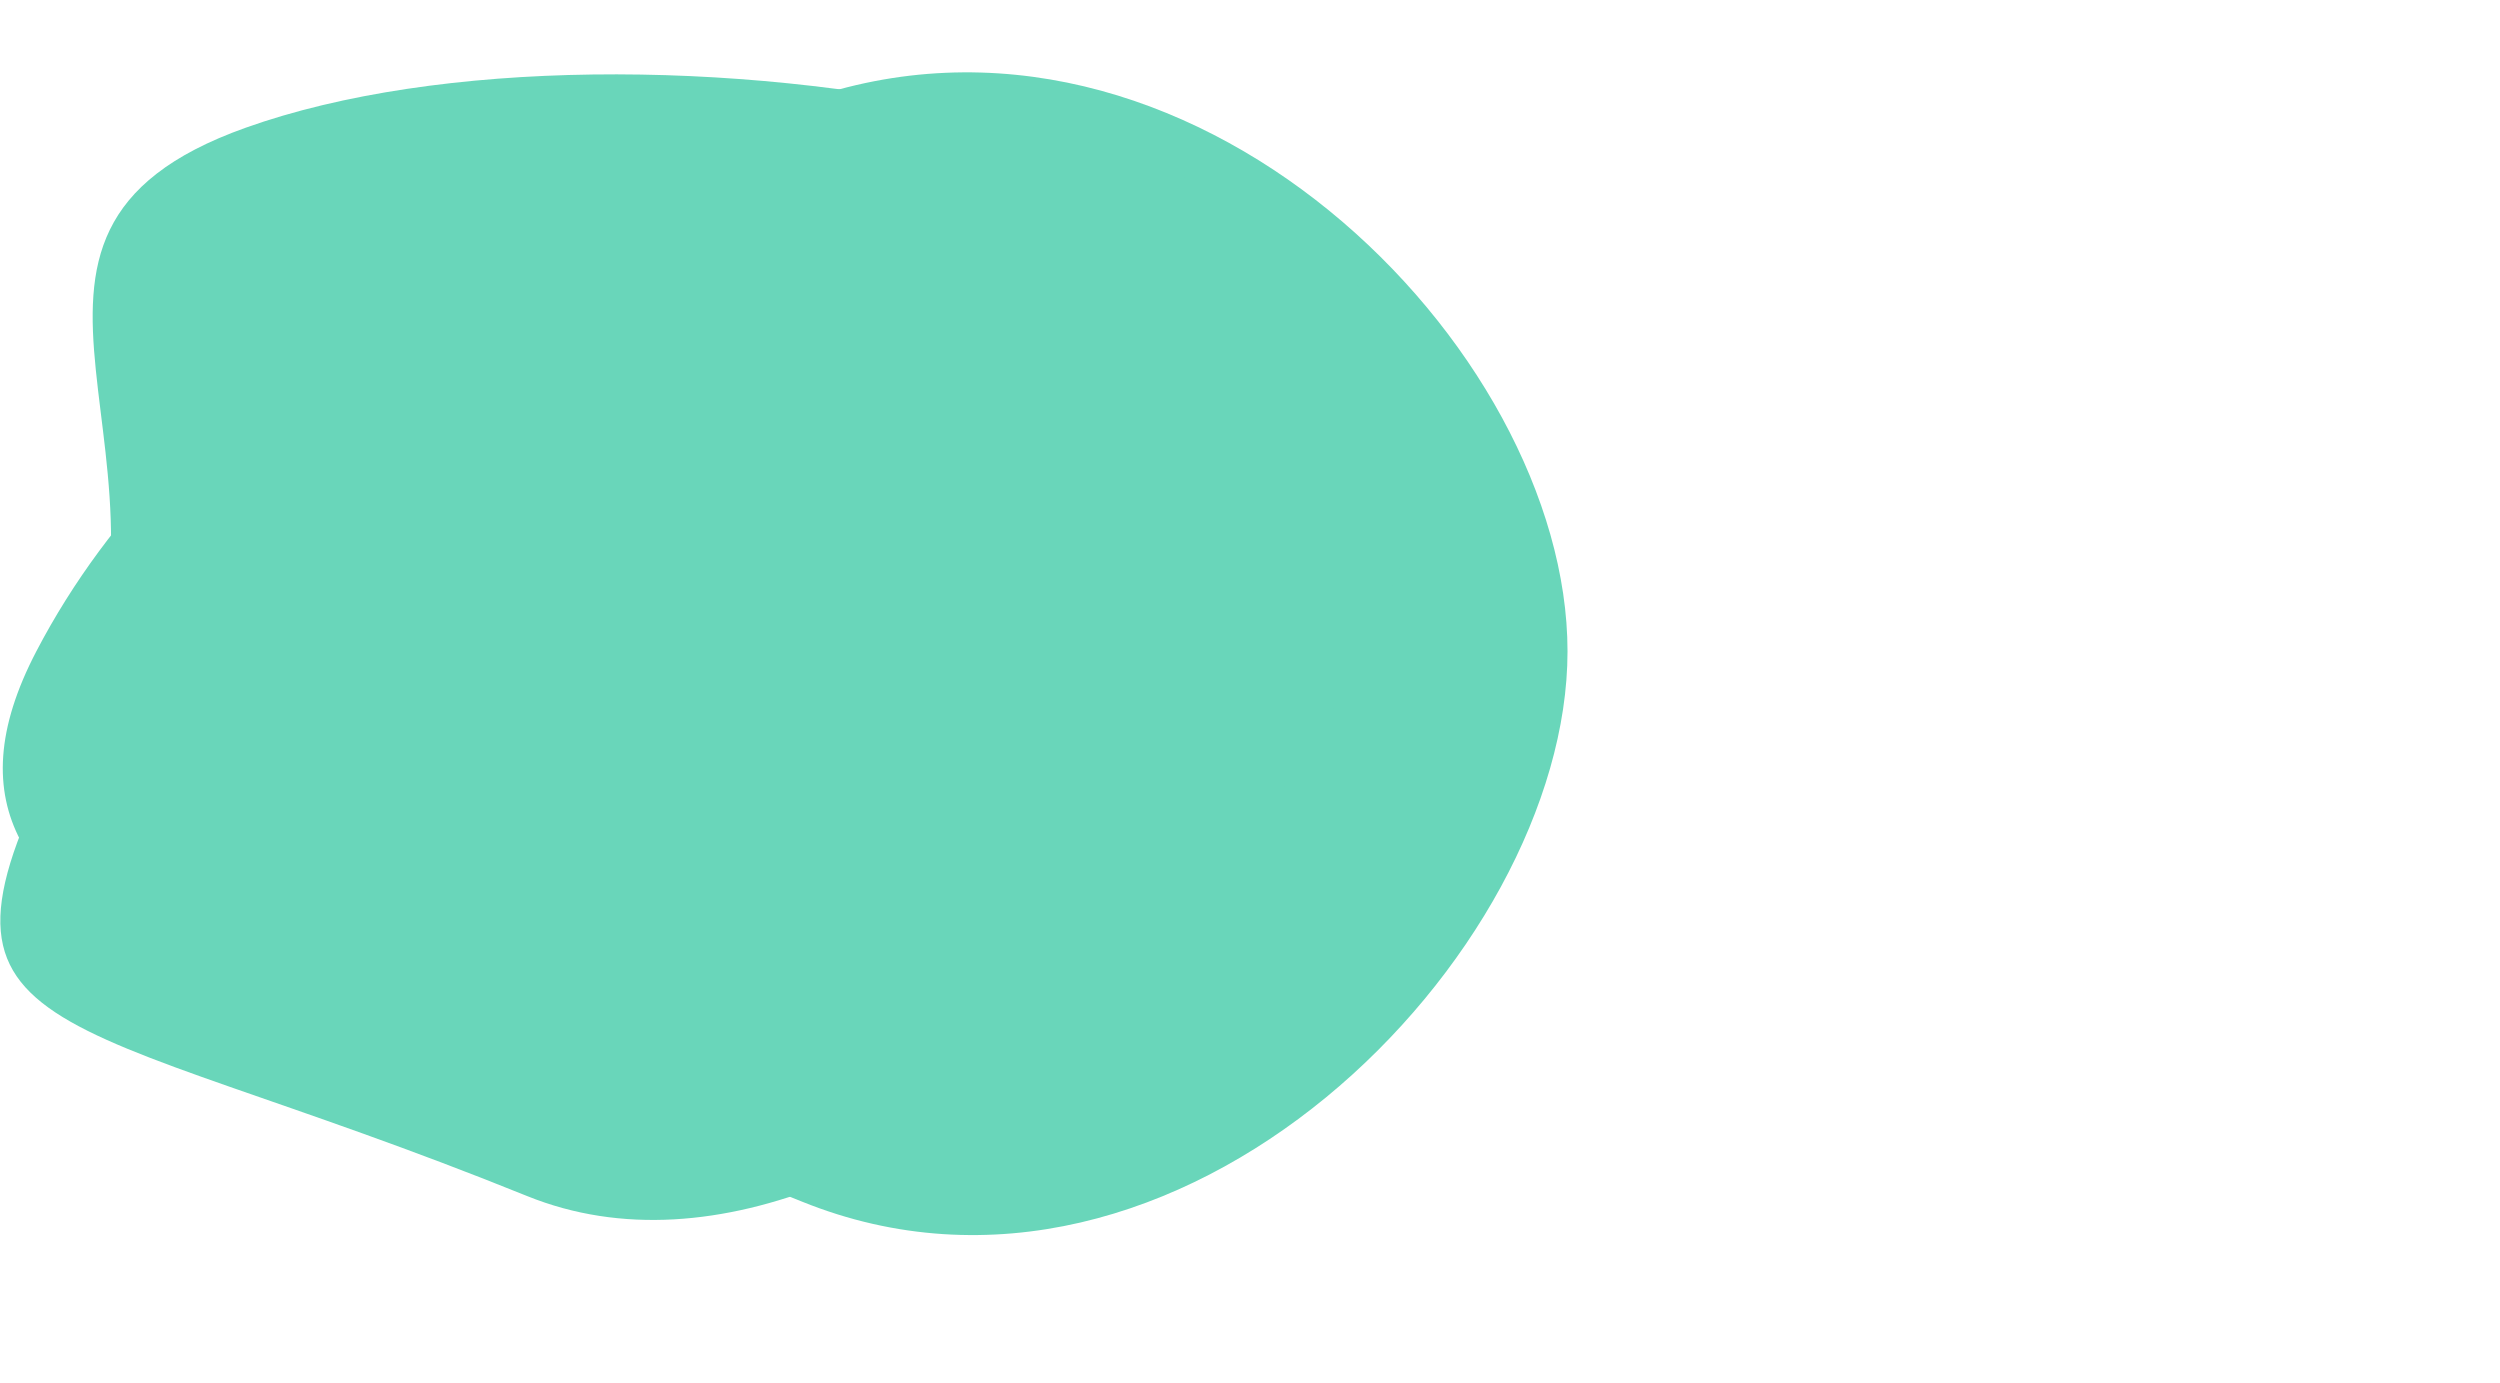 <svg width="600" height="332" viewBox="0 0 670 332" fill="none" xmlns="http://www.w3.org/2000/svg"><path fill-rule="evenodd" clip-rule="evenodd" d="M420.094 155.19c0 81.417-104.266 188.256-205.179 147.47C86.708 250.8-33.545 238.088 9.737 155.19 49.04 79.857 133.655 36.653 214.915 7.72c103.252-36.808 205.179 65.976 205.179 147.47z" fill="#69D6BA"/><path fill-rule="evenodd" clip-rule="evenodd" d="M382.157 96.302c0 81.416-139.968 245.663-240.881 204.877-128.207-51.86-167.58-38.828-124.298-121.727C56.283 104.119-15.42 43.797 65.84 14.865c103.252-36.81 316.317-.058 316.317 81.437z" fill="#69D6BA"/></svg>